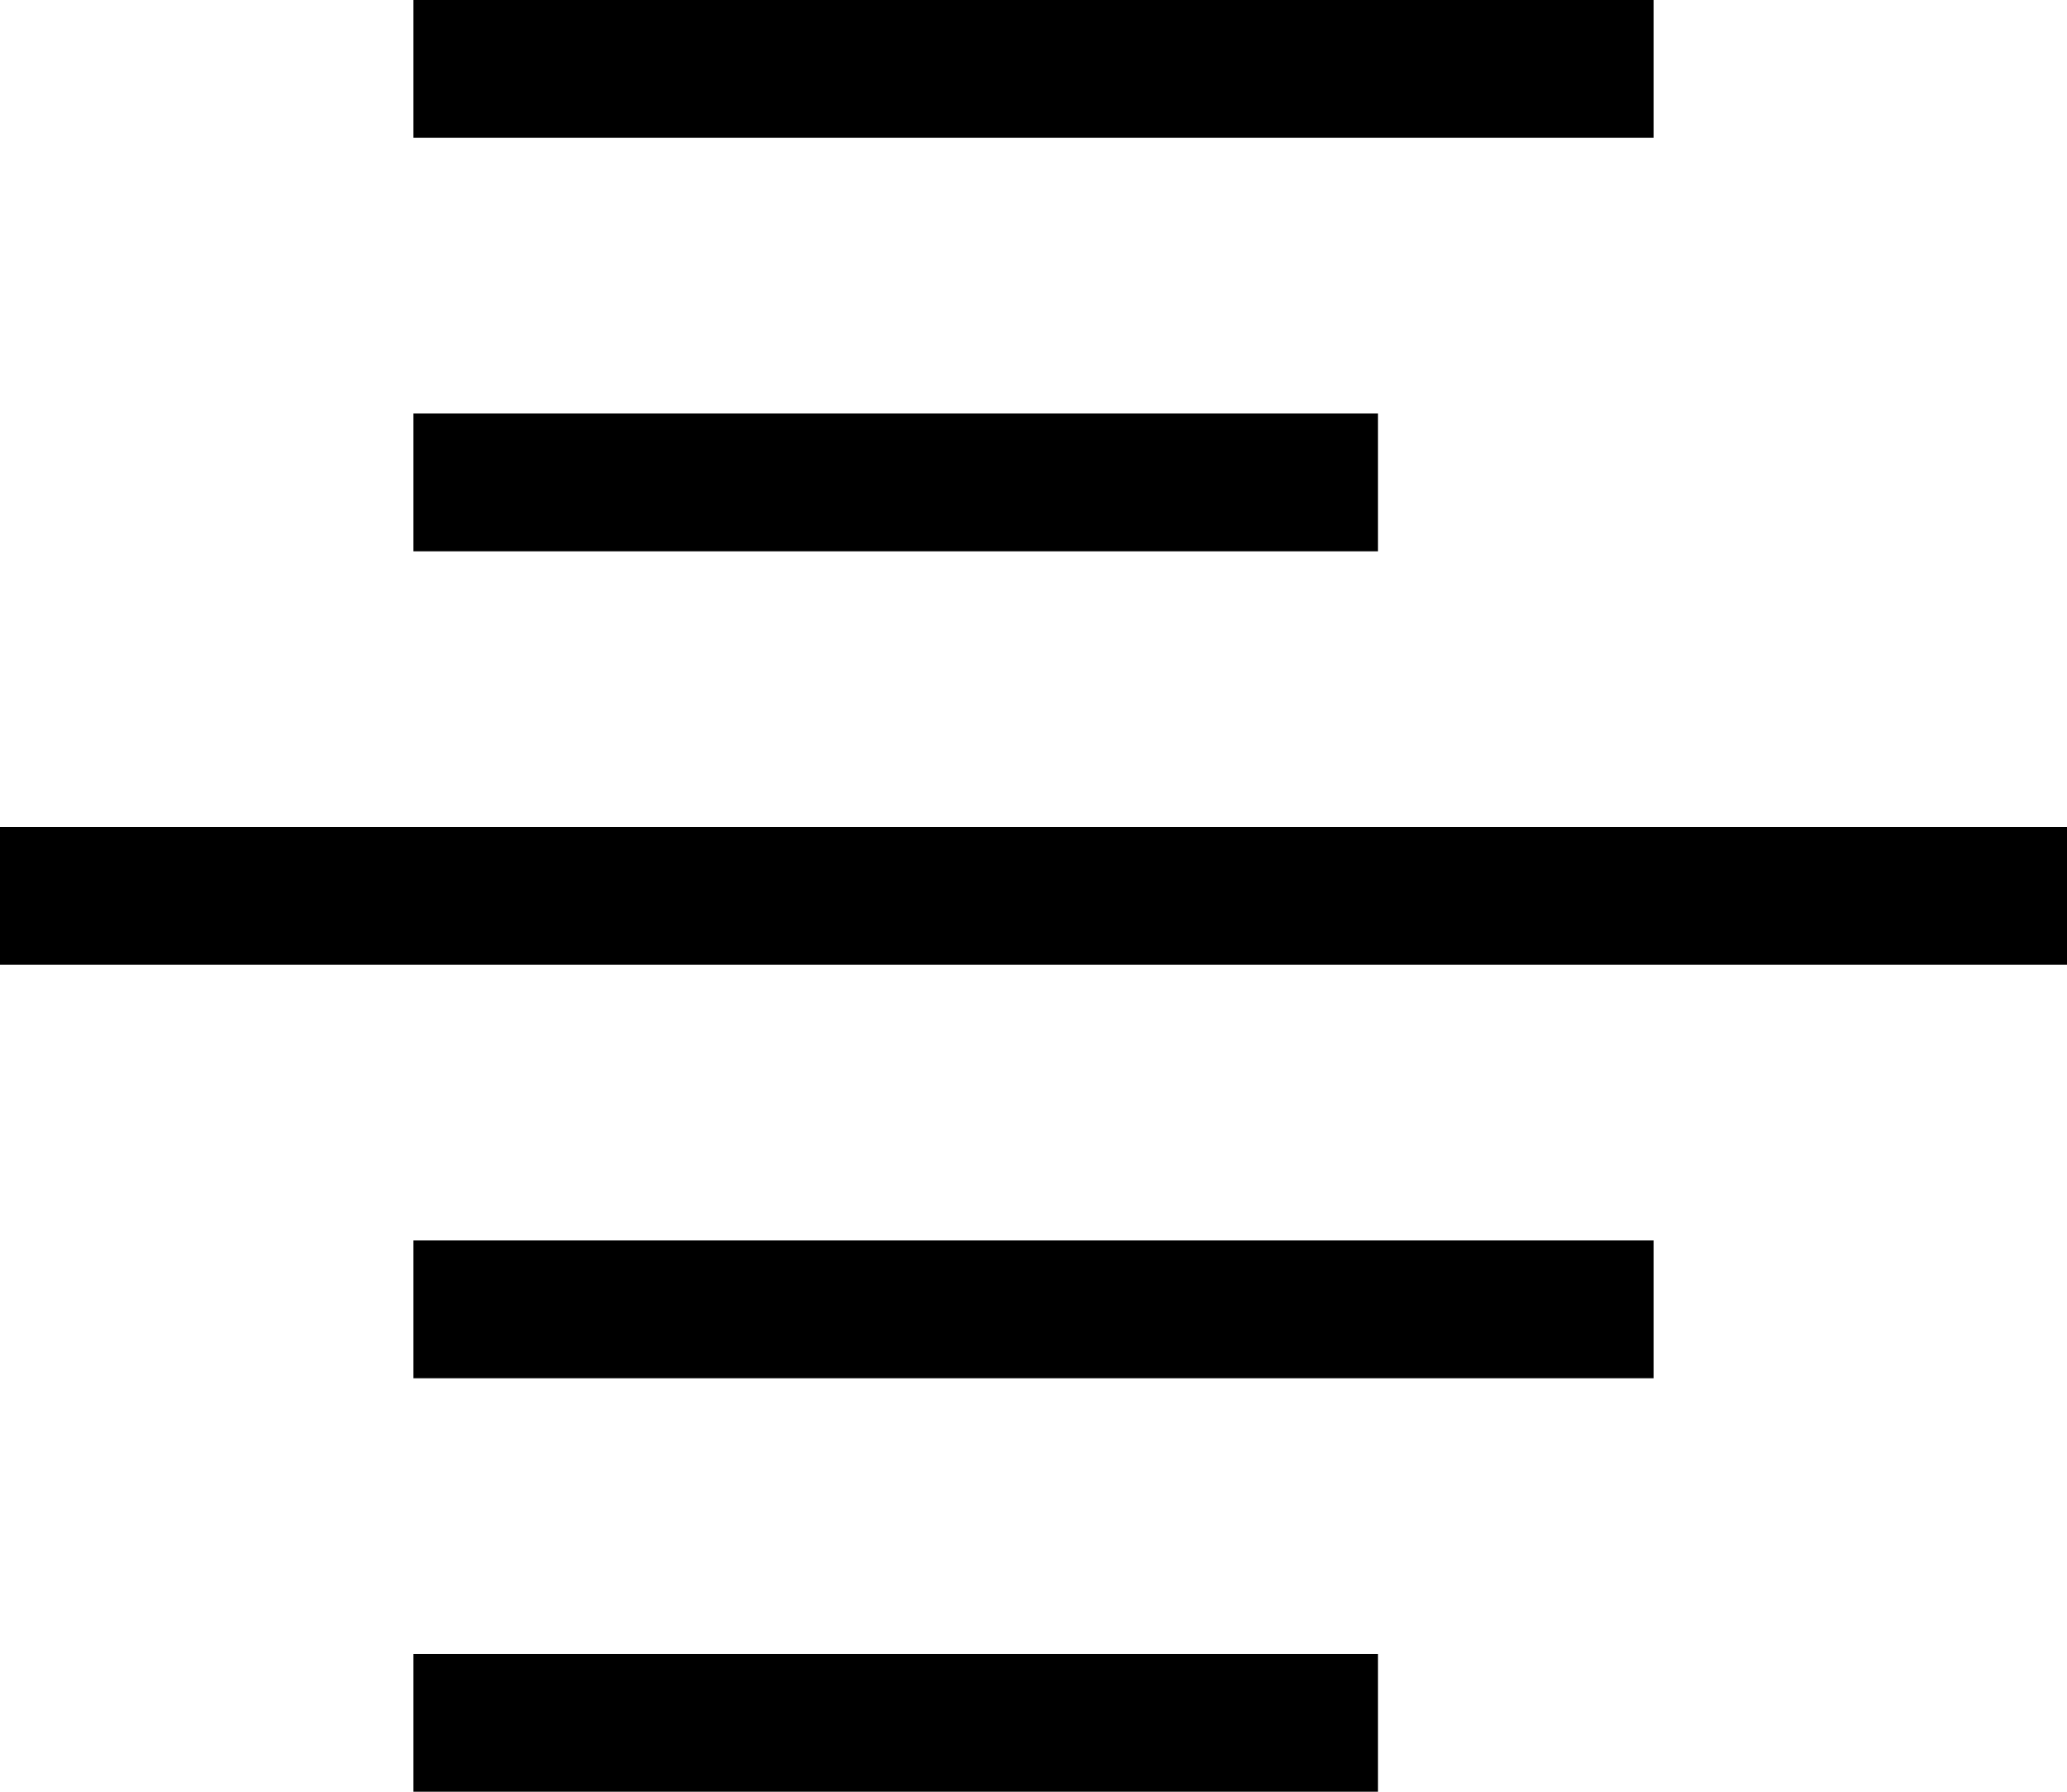 <svg width="15" height="13" viewBox="0 0 15 13" fill="none" xmlns="http://www.w3.org/2000/svg">
<path fill-rule="evenodd" clip-rule="evenodd" d="M12 1H3V0H12V1ZM10 4H3V3H10V4ZM15 7H0V6H15V7ZM12 10H3V9H12V10ZM10 13H3V12H10V13Z" fill="black"/>
</svg>
